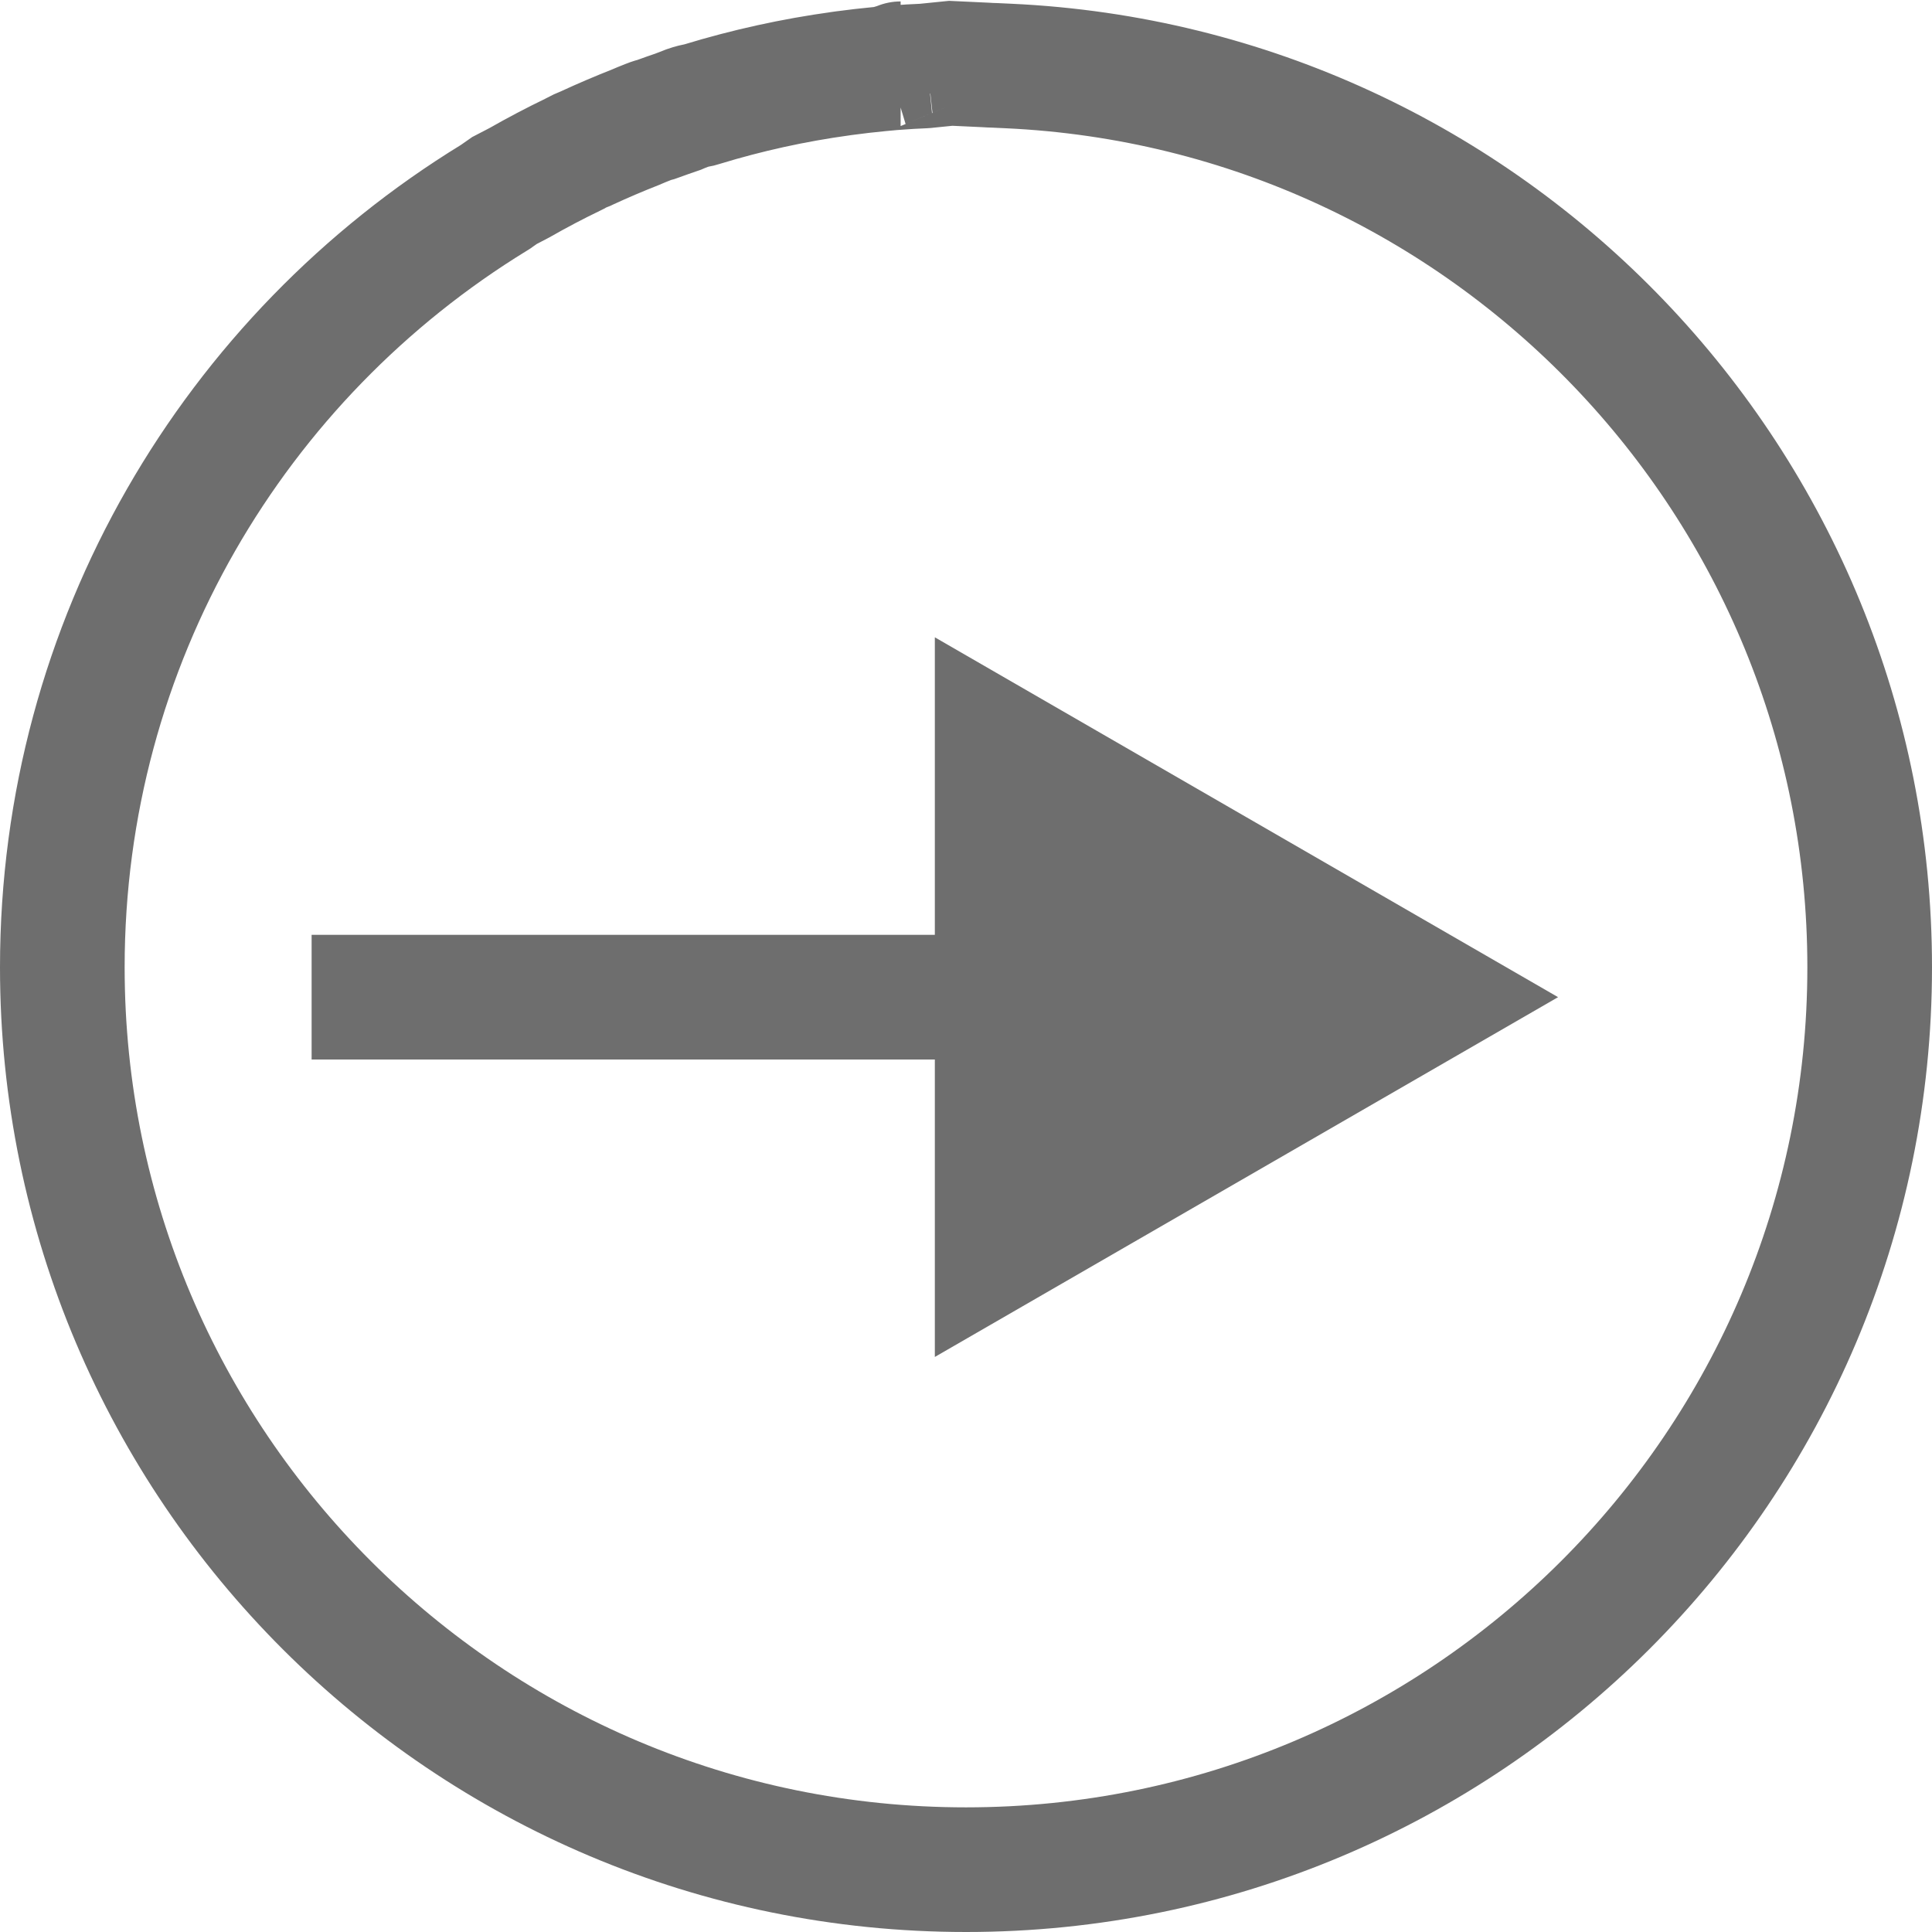 <svg width="31" height="31" viewBox="0 0 31 31" fill="none" xmlns="http://www.w3.org/2000/svg">
<g clip-path="url(#clip0_825_559)">
<path d="M14.878 1.054L14.851 1.057L14.823 1.059C14.677 1.065 14.536 1.073 14.397 1.084L14.299 1.091L14.258 1.086L14.215 1.099L14.118 1.108C13.928 1.126 13.739 1.148 13.552 1.173L13.552 1.173L13.542 1.174C13.534 1.175 13.524 1.176 13.511 1.178L13.503 1.18L13.496 1.181C12.73 1.286 11.985 1.451 11.264 1.671L11.215 1.685L11.165 1.695C11.135 1.701 11.114 1.706 11.088 1.714C11.058 1.723 11.009 1.739 10.928 1.772L10.928 1.772C10.928 1.772 10.926 1.773 10.921 1.775L10.884 1.791L10.846 1.804C10.756 1.834 10.665 1.867 10.568 1.902L10.523 1.918L10.477 1.93C10.477 1.93 10.477 1.93 10.477 1.93C10.477 1.93 10.477 1.93 10.477 1.93C10.475 1.93 10.469 1.932 10.458 1.936C10.431 1.946 10.383 1.964 10.297 1.999L10.226 2.029L10.212 2.035L10.198 2.041C9.936 2.144 9.676 2.255 9.418 2.374L9.395 2.385L9.372 2.394C9.316 2.417 9.284 2.431 9.246 2.452L9.22 2.467L9.194 2.48C8.903 2.62 8.617 2.771 8.336 2.931L8.319 2.94L8.302 2.949L8.096 3.056L7.98 3.137L7.955 3.155L7.928 3.172C3.77 5.72 1 10.298 1 15.521C1 23.516 7.491 30 15.5 30C23.509 30 30 23.516 30 15.521C30 7.755 23.875 1.414 16.183 1.059L15.969 1.049C15.91 1.048 15.858 1.045 15.814 1.042L15.255 1.016L14.878 1.054ZM14.451 1.023C14.45 1.023 14.449 1.023 14.448 1.024C14.449 1.023 14.45 1.023 14.451 1.023Z" stroke="#6E6E6E" stroke-width="2"/>
<path d="M25 16L15 21.773L15 10.226L25 16ZM5 15L16 15L16 17L5 17L5 15Z" fill="#6E6E6E"/>
</g>
<defs>
<clipPath id="clip0_825_559">
<rect width="31" height="31" fill="white" transform="matrix(-1 0 0 1 31 0)"/>
</clipPath>
</defs>
</svg>
